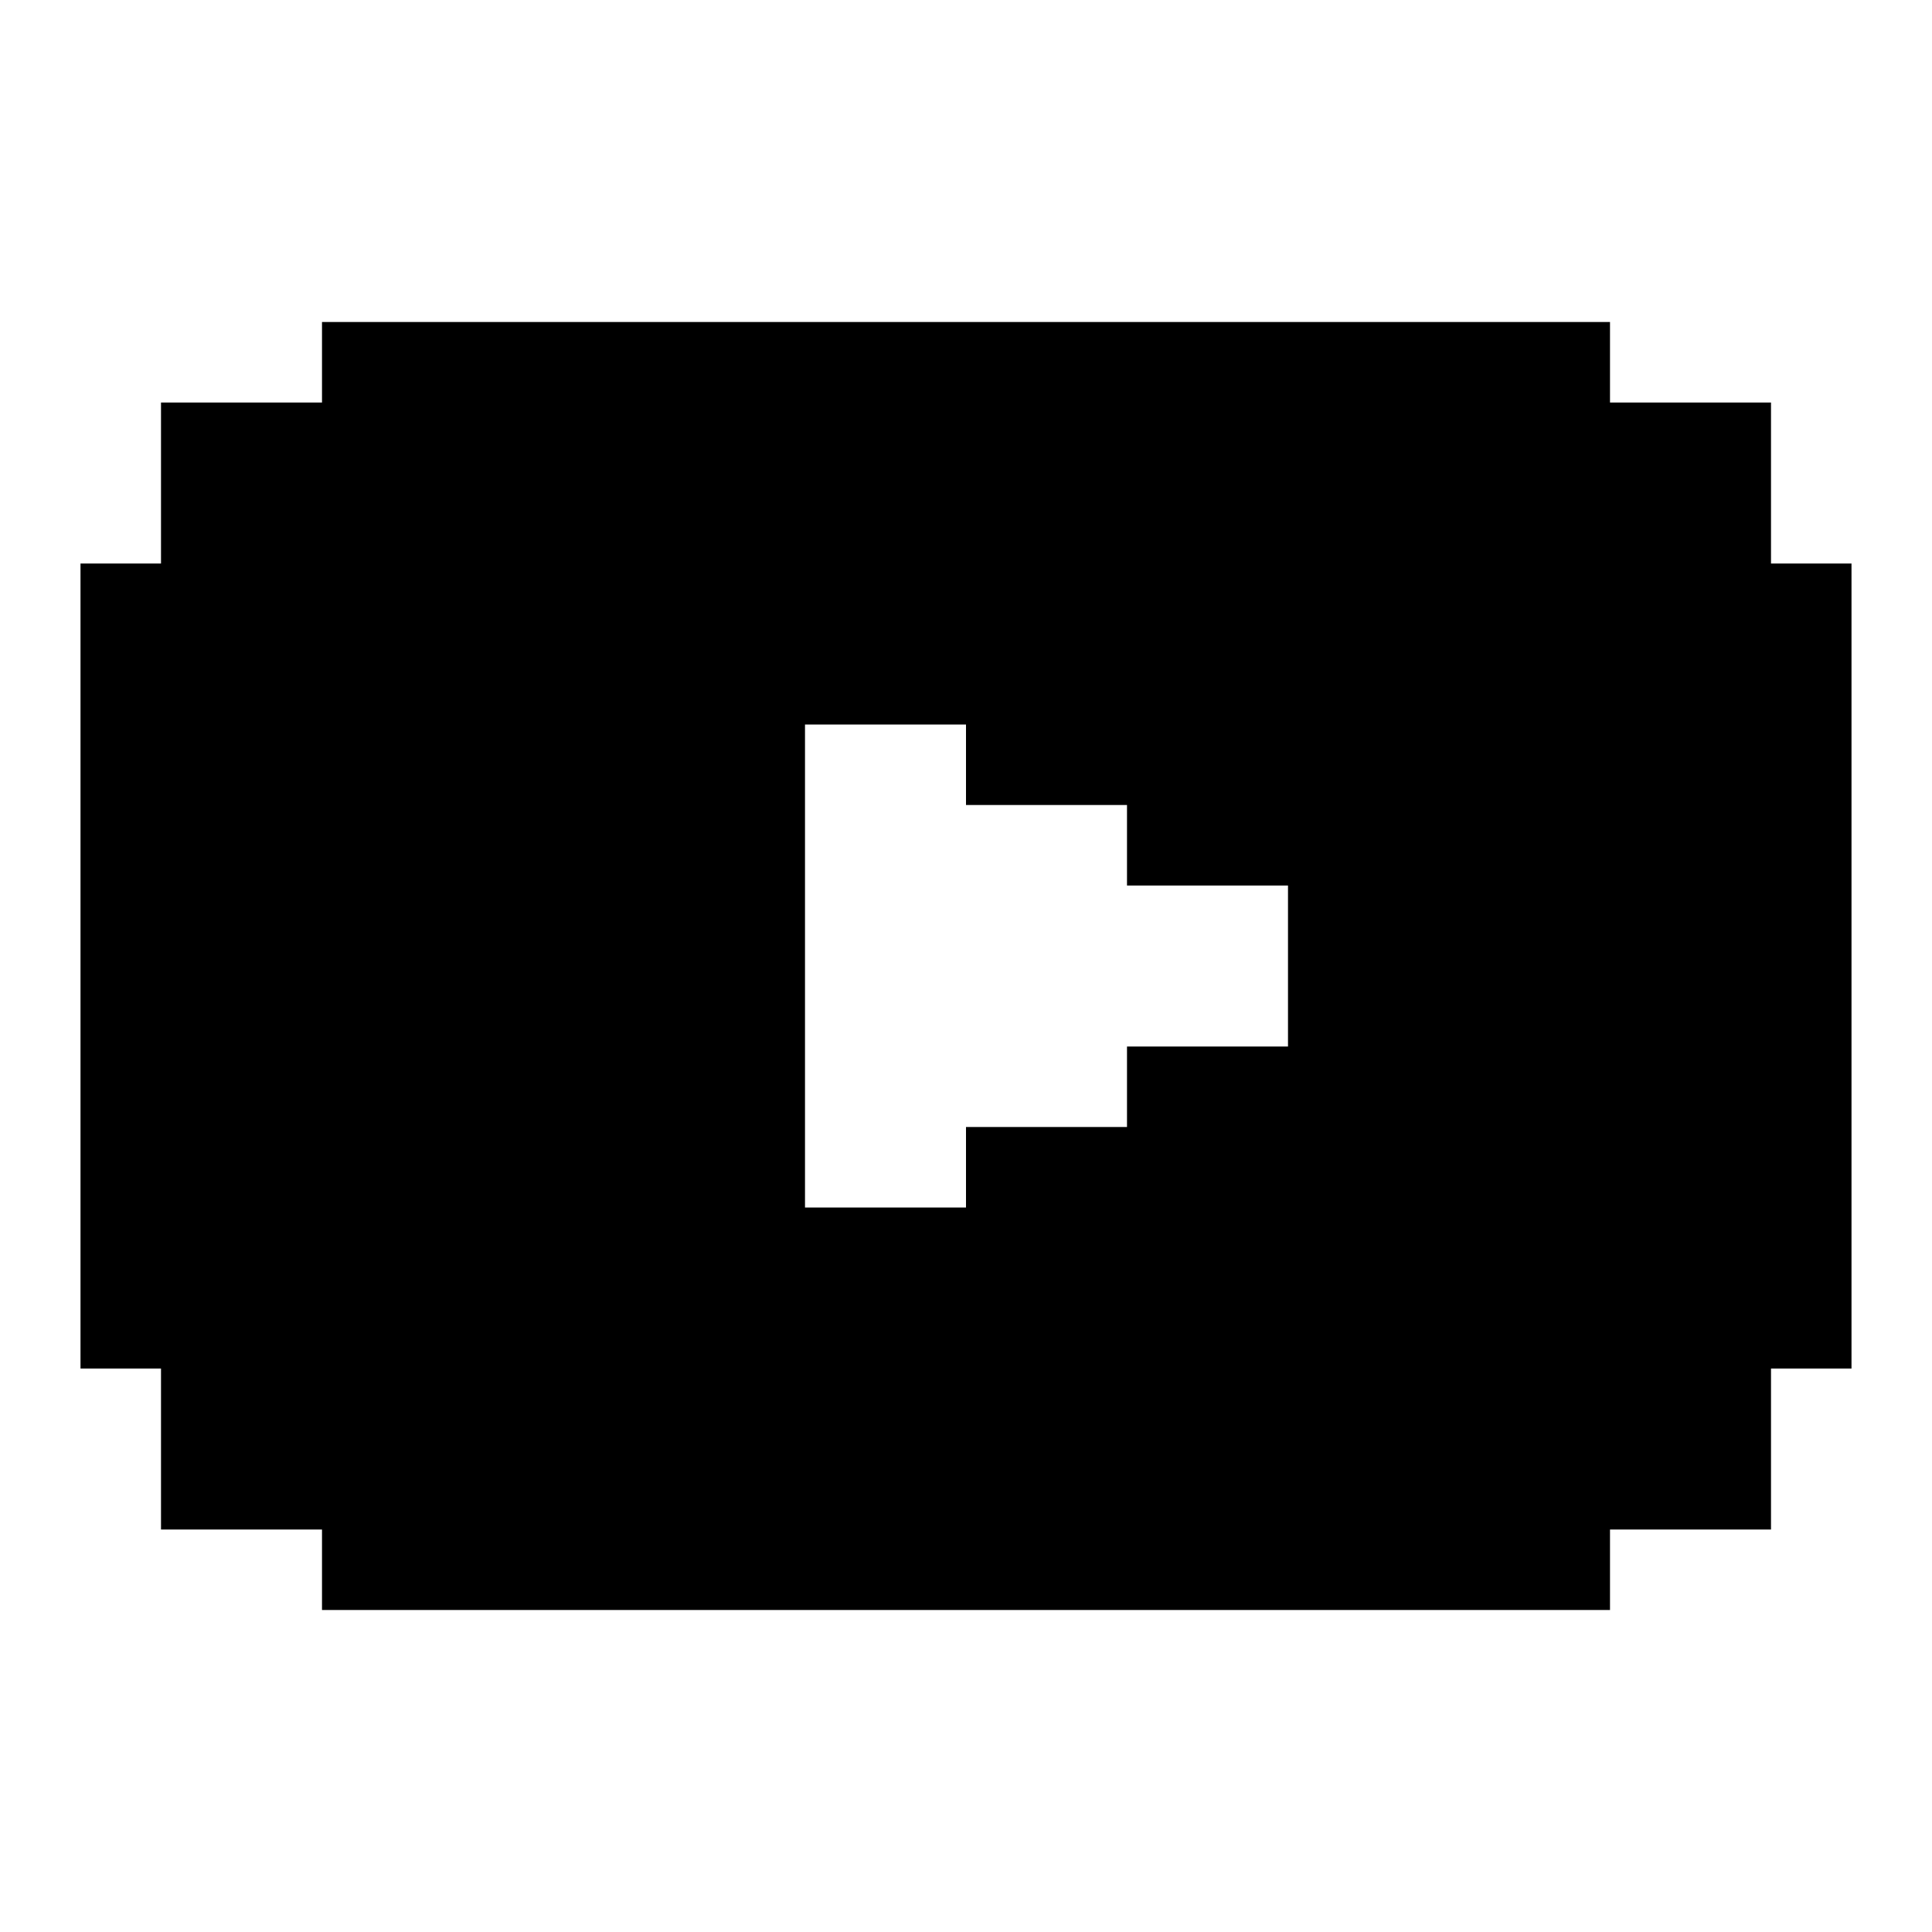 <?xml version="1.0" encoding="UTF-8"?><svg id="youtube" xmlns="http://www.w3.org/2000/svg" viewBox="0 0 24 24"><path d="m22,7v-2h-2v-1H4v1h-2v2h-1v10h1v2h2v1h16v-1h2v-2h1V7h-1Zm-10,8h-2v-6h2v1h2v1h2v2h-2v1h-2v1Z"/></svg>